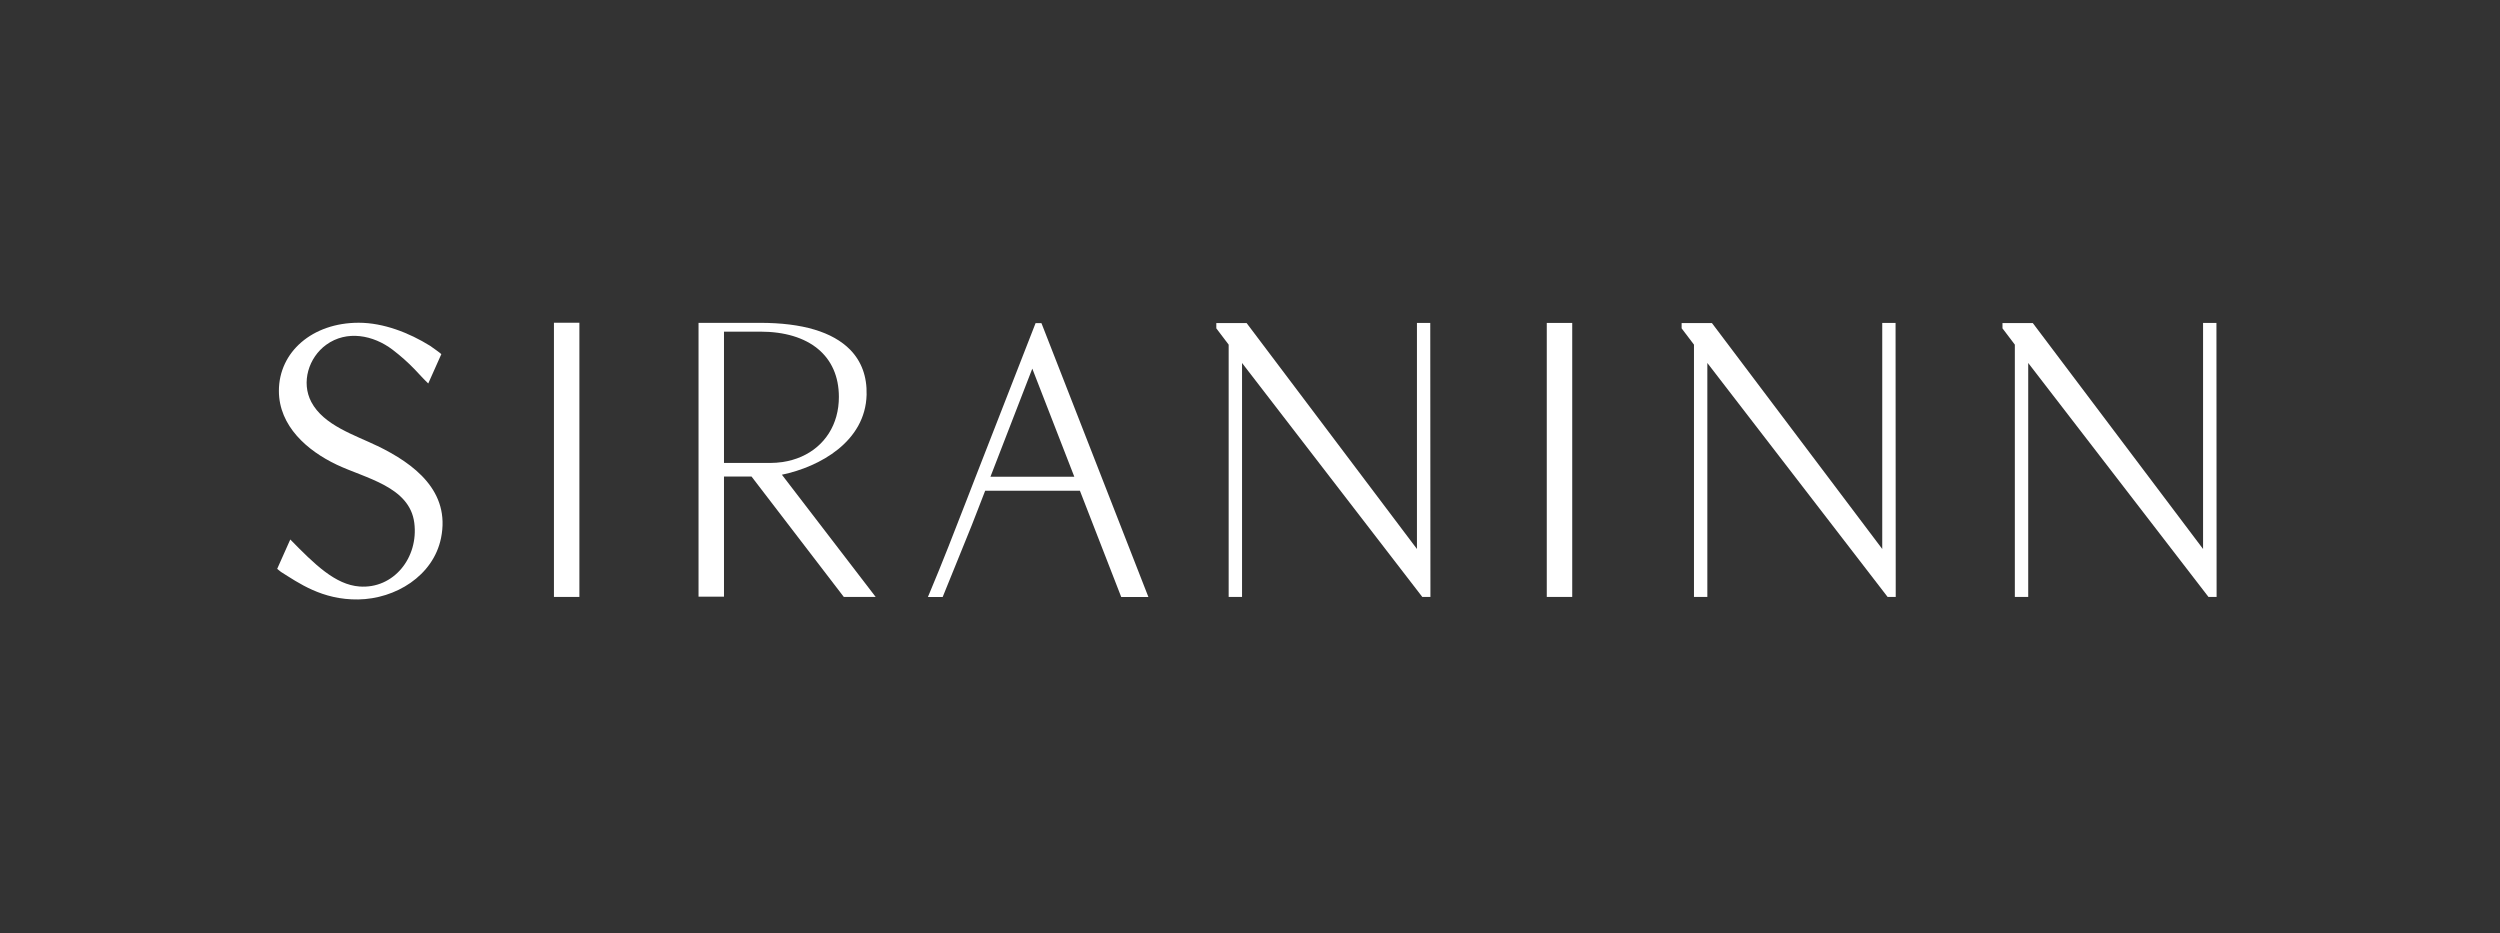 <svg width="217" height="81" viewBox="0 0 217 81" fill="none" xmlns="http://www.w3.org/2000/svg">
<rect x="0" y="0" width="217" height="81" fill="#333333" stroke="none"/>
<g clip-path="url(#clip0_1374_14615)">
<path d="M50.291 28.014H48.082V51.812H50.291V28.014Z" fill="white"/>
<path d="M136.469 28.033H134.26V51.812H136.469V28.033Z" fill="white"/>
<path d="M32.74 38.701C30.802 37.76 28.093 36.926 27.021 34.89C26.122 33.186 26.792 31.033 28.313 29.928C30.105 28.627 32.413 29.09 34.074 30.354C34.757 30.874 35.403 31.445 35.997 32.063C36.391 32.47 36.756 32.896 37.172 33.285L38.309 30.738C38.309 30.715 37.429 30.073 37.327 30.013C35.515 28.889 33.292 28.014 31.135 28.014C27.105 28.014 24.208 30.556 24.208 33.926C24.208 36.983 26.675 39.127 29.235 40.339C31.72 41.519 35.557 42.235 35.96 45.38C36.348 48.414 34.158 51.129 31.205 50.909C29.108 50.754 27.321 48.999 25.196 46.827L24.059 49.378L24.386 49.64C25.893 50.581 27.952 52.079 31.097 52.032C34.313 51.985 37.607 49.996 38.281 46.705C39.11 42.642 35.974 40.264 32.74 38.696V38.701Z" fill="white"/>
<path d="M192.387 28.033H191.226V47.651L176.447 28.042H173.816V28.501L174.888 29.915V51.812H176.049V31.506L191.694 51.812H192.401L192.387 28.033Z" fill="white"/>
<path d="M163.379 28.033V47.651L148.595 28.042H145.965V28.501L147.037 29.915V51.812H148.197V31.506L163.843 51.812H164.549L164.535 28.033H163.379Z" fill="white"/>
<path d="M122.991 28.033V47.651L108.206 28.042H105.576V28.501L106.648 29.915V51.812H107.809V31.506L123.454 51.812H124.161L124.147 28.033H122.991Z" fill="white"/>
<path d="M90.394 28.047H89.889L84.643 41.495L83.936 43.321C82.878 46.05 81.783 48.872 80.702 51.438L80.543 51.817H81.825L81.895 51.644C83.416 47.852 84.25 45.9 84.825 44.369L85.513 42.595H93.736L97.321 51.817H99.68L90.465 28.22L90.394 28.047ZM85.972 41.378L89.603 31.997L93.249 41.378H85.967H85.972Z" fill="white"/>
<path d="M67.873 41.205C71.172 40.517 75.118 38.321 75.221 34.268C75.263 32.685 74.781 31.37 73.798 30.359C72.277 28.81 69.651 28.023 65.982 28.023H60.633V51.793H62.842V41.364H65.233L73.241 51.812H76.007L67.868 41.205H67.873ZM62.842 28.786H65.982C70.26 28.786 72.815 30.907 72.815 34.455C72.815 35.026 72.745 35.602 72.59 36.154C72.445 36.669 72.23 37.165 71.94 37.619C71.659 38.059 71.313 38.457 70.915 38.794C70.508 39.141 70.049 39.421 69.562 39.637C69.043 39.866 68.491 40.02 67.929 40.105C67.218 40.212 66.497 40.184 65.776 40.184C64.92 40.184 64.063 40.184 63.207 40.184C63.085 40.184 62.964 40.184 62.842 40.184V28.786Z" fill="white"/>
</g>
<defs>
<clipPath id="clip0_1374_14615">
<rect width="168.341" height="24" fill="white" transform="translate(24.059 28.014)"/>
</clipPath>
</defs>
</svg>
